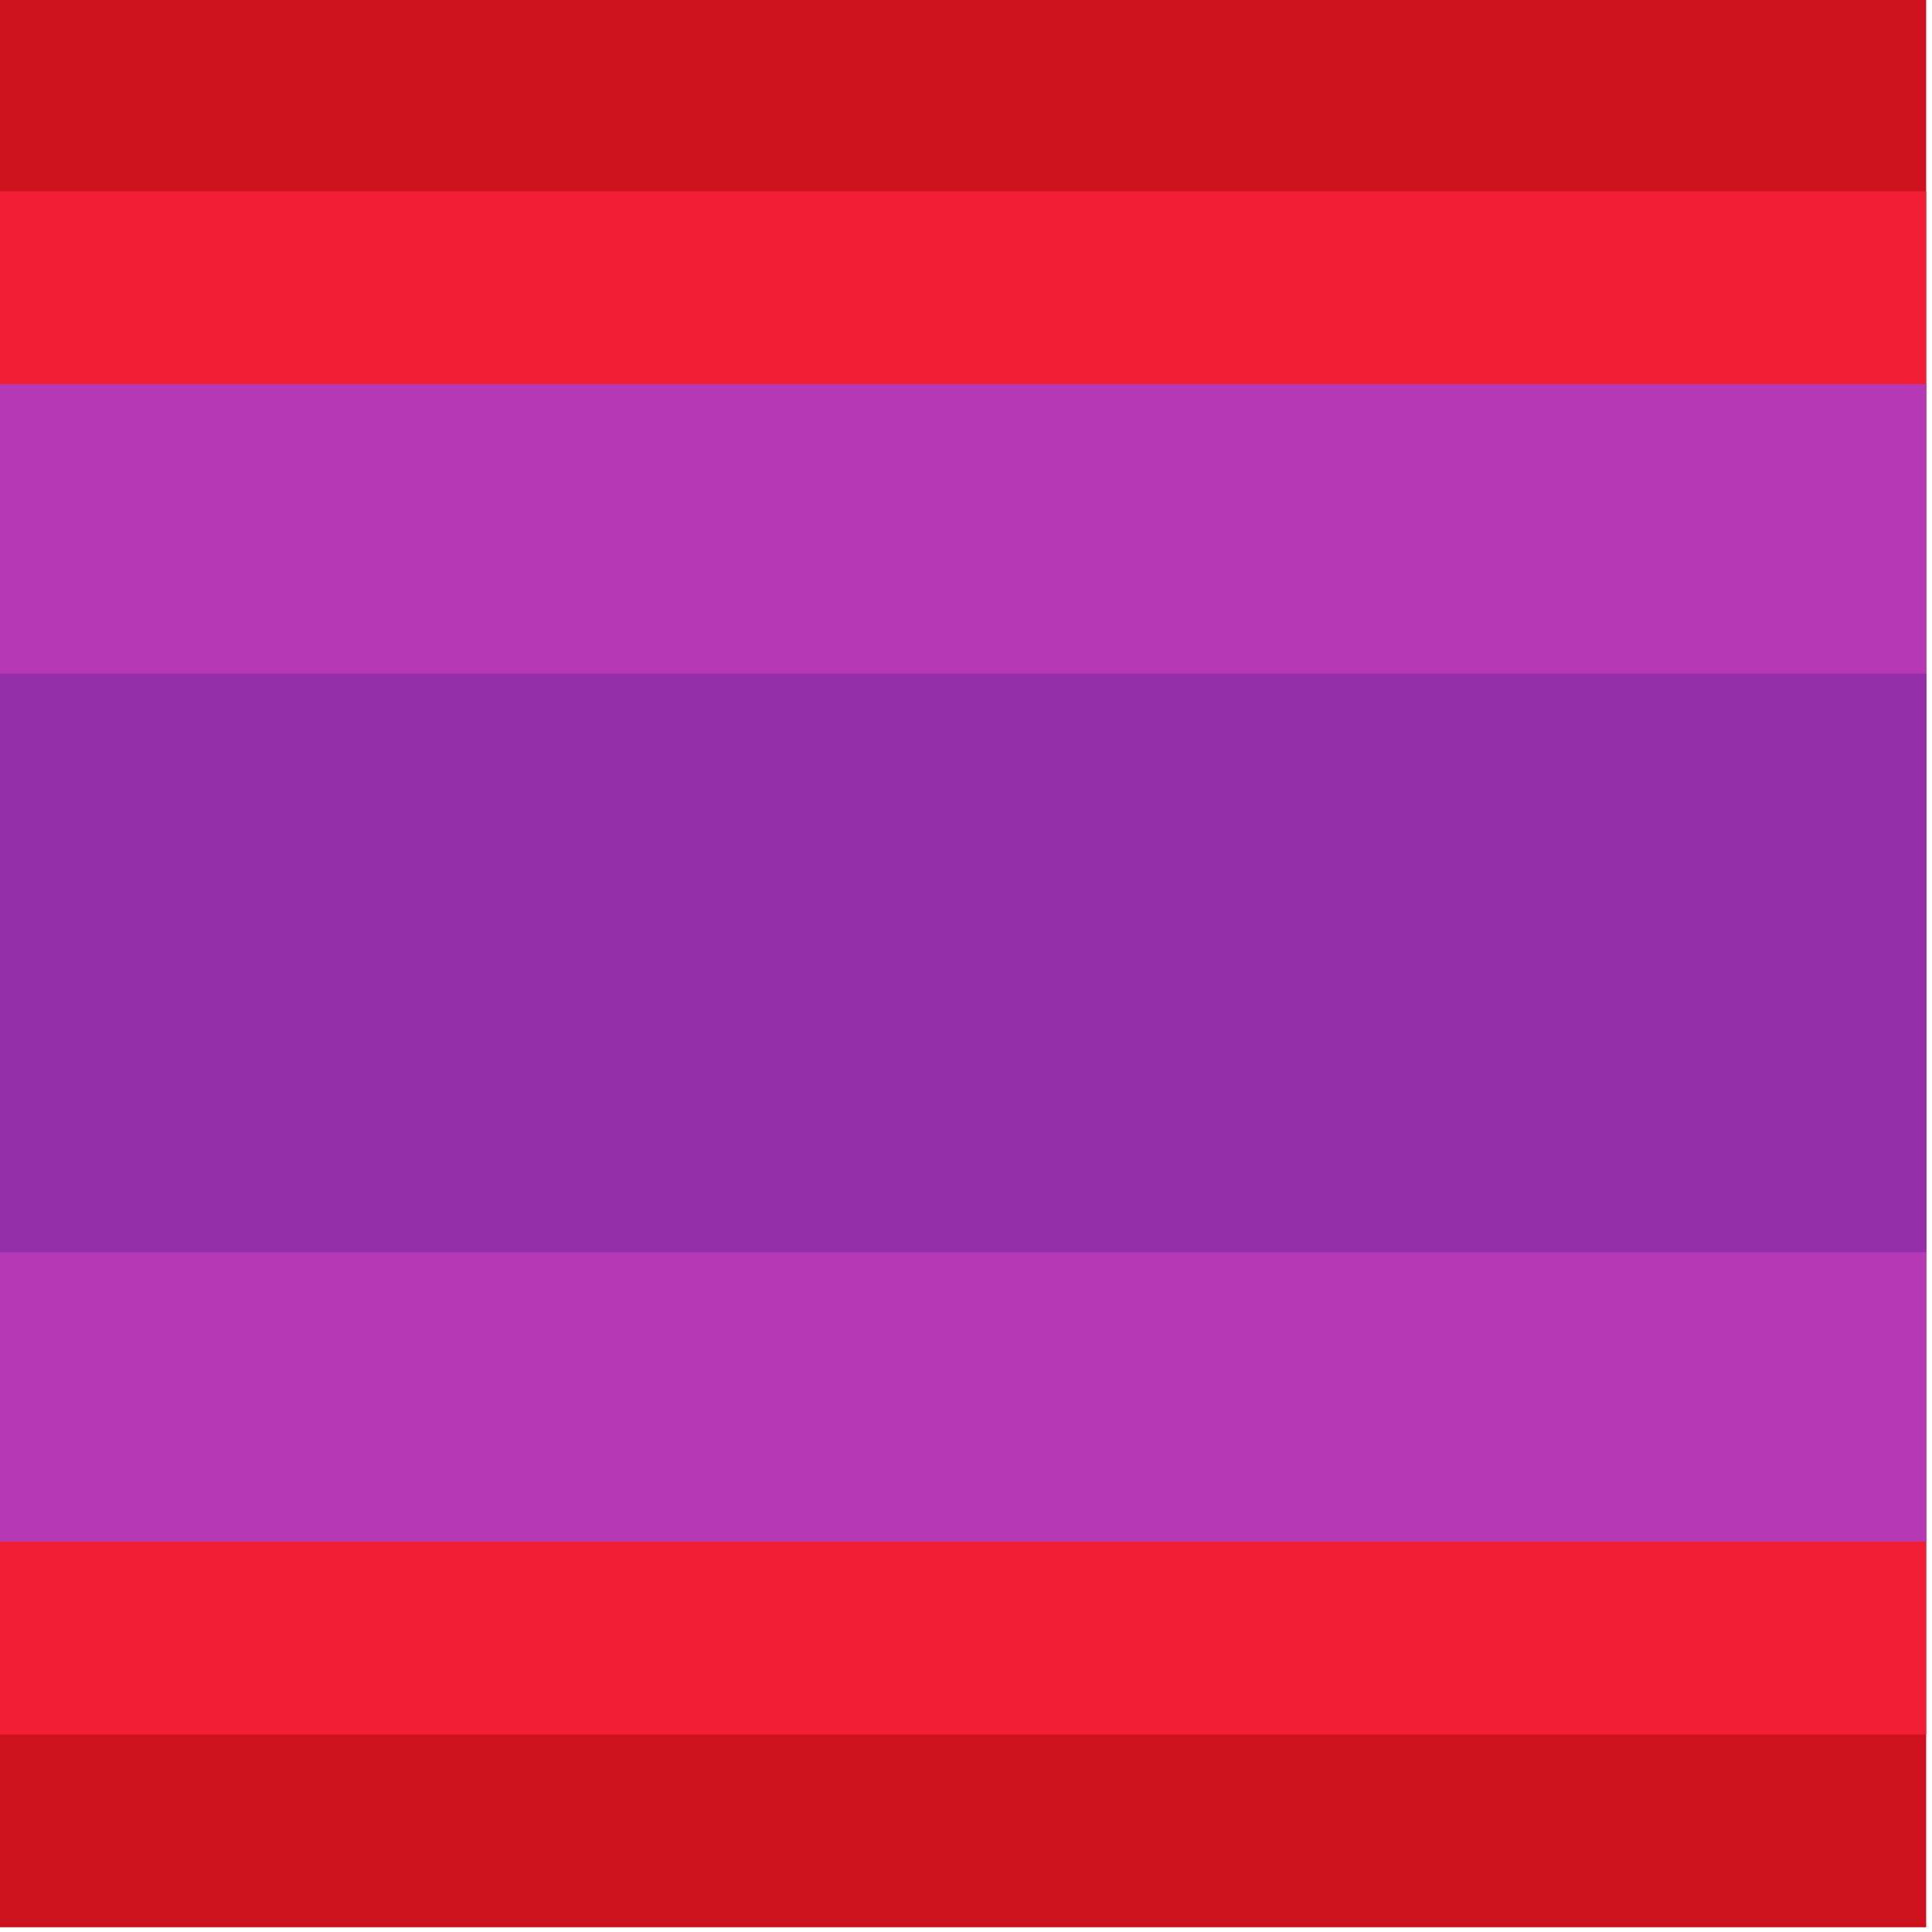 <?xml version="1.0" encoding="UTF-8" standalone="no"?>
<svg
   xmlns:dc="http://purl.org/dc/elements/1.1/"
   xmlns:cc="http://creativecommons.org/ns#"
   xmlns:rdf="http://www.w3.org/1999/02/22-rdf-syntax-ns#"
   xmlns:svg="http://www.w3.org/2000/svg"
   xmlns="http://www.w3.org/2000/svg"
   xmlns:sodipodi="http://sodipodi.sourceforge.net/DTD/sodipodi-0.dtd"
   xmlns:inkscape="http://www.inkscape.org/namespaces/inkscape"
   sodipodi:docname="00011000.svg"
   inkscape:version="1.0 (4035a4fb49, 2020-05-01)"
   id="svg25587"
   version="1.1"
   viewBox="0 0 0.265 0.265"
   height="0.265mm"
   width="0.265mm">
  <defs
     id="defs25581" />
  <sodipodi:namedview
     inkscape:document-rotation="0"
     inkscape:window-maximized="1"
     inkscape:window-y="-8"
     inkscape:window-x="-8"
     inkscape:window-height="1057"
     inkscape:window-width="1920"
     showgrid="false"
     inkscape:current-layer="layer1"
     inkscape:document-units="mm"
     inkscape:cy="0.77462834"
     inkscape:cx="-0.19387156"
     inkscape:zoom="256"
     inkscape:pageshadow="2"
     inkscape:pageopacity="0.0"
     borderopacity="1.0"
     bordercolor="#666666"
     pagecolor="#ffffff"
     id="base" />
  <g
     transform="translate(-104.265,-240.844)"
     id="layer1"
     inkscape:groupmode="layer"
     inkscape:label="Layer 1">
    <g
       id="g7347"
       transform="matrix(0,0.05,-0.05,0,48.537,217.534)">
      <rect
         y="1114.552"
         x="-471.487"
         height="5.292"
         width="5.292"
         id="rect7339"
         style="opacity:1;fill:#ce121d;fill-opacity:1;fill-rule:nonzero;stroke:none;stroke-width:0.167;stroke-linecap:round;stroke-linejoin:miter;stroke-miterlimit:4;stroke-dasharray:none;stroke-dashoffset:0;stroke-opacity:1;paint-order:markers stroke fill"
         transform="scale(-1)" />
      <rect
         style="opacity:1;fill:#f21e36;fill-opacity:1;fill-rule:nonzero;stroke:none;stroke-width:0.223;stroke-linecap:round;stroke-linejoin:miter;stroke-miterlimit:4;stroke-dasharray:none;stroke-dashoffset:0;stroke-opacity:1;paint-order:markers stroke fill"
         id="rect7341"
         width="4.233"
         height="5.292"
         x="-470.958"
         y="1114.552"
         transform="scale(-1)" />
      <rect
         y="1114.552"
         x="-470.429"
         height="5.292"
         width="3.175"
         id="rect7343"
         style="opacity:1;fill:#b538b5;fill-opacity:1;fill-rule:nonzero;stroke:none;stroke-width:0.458;stroke-linecap:round;stroke-linejoin:miter;stroke-miterlimit:4;stroke-dasharray:none;stroke-dashoffset:0;stroke-opacity:1;paint-order:markers stroke fill"
         transform="scale(-1)" />
      <rect
         style="opacity:1;fill:#932ea8;fill-opacity:1;fill-rule:nonzero;stroke:none;stroke-width:0.29;stroke-linecap:round;stroke-linejoin:miter;stroke-miterlimit:4;stroke-dasharray:none;stroke-dashoffset:0;stroke-opacity:1;paint-order:markers stroke fill"
         id="rect7345"
         width="1.587"
         height="5.292"
         x="-469.635"
         y="1114.552"
         transform="scale(-1)" />
    </g>
  </g>
</svg>
